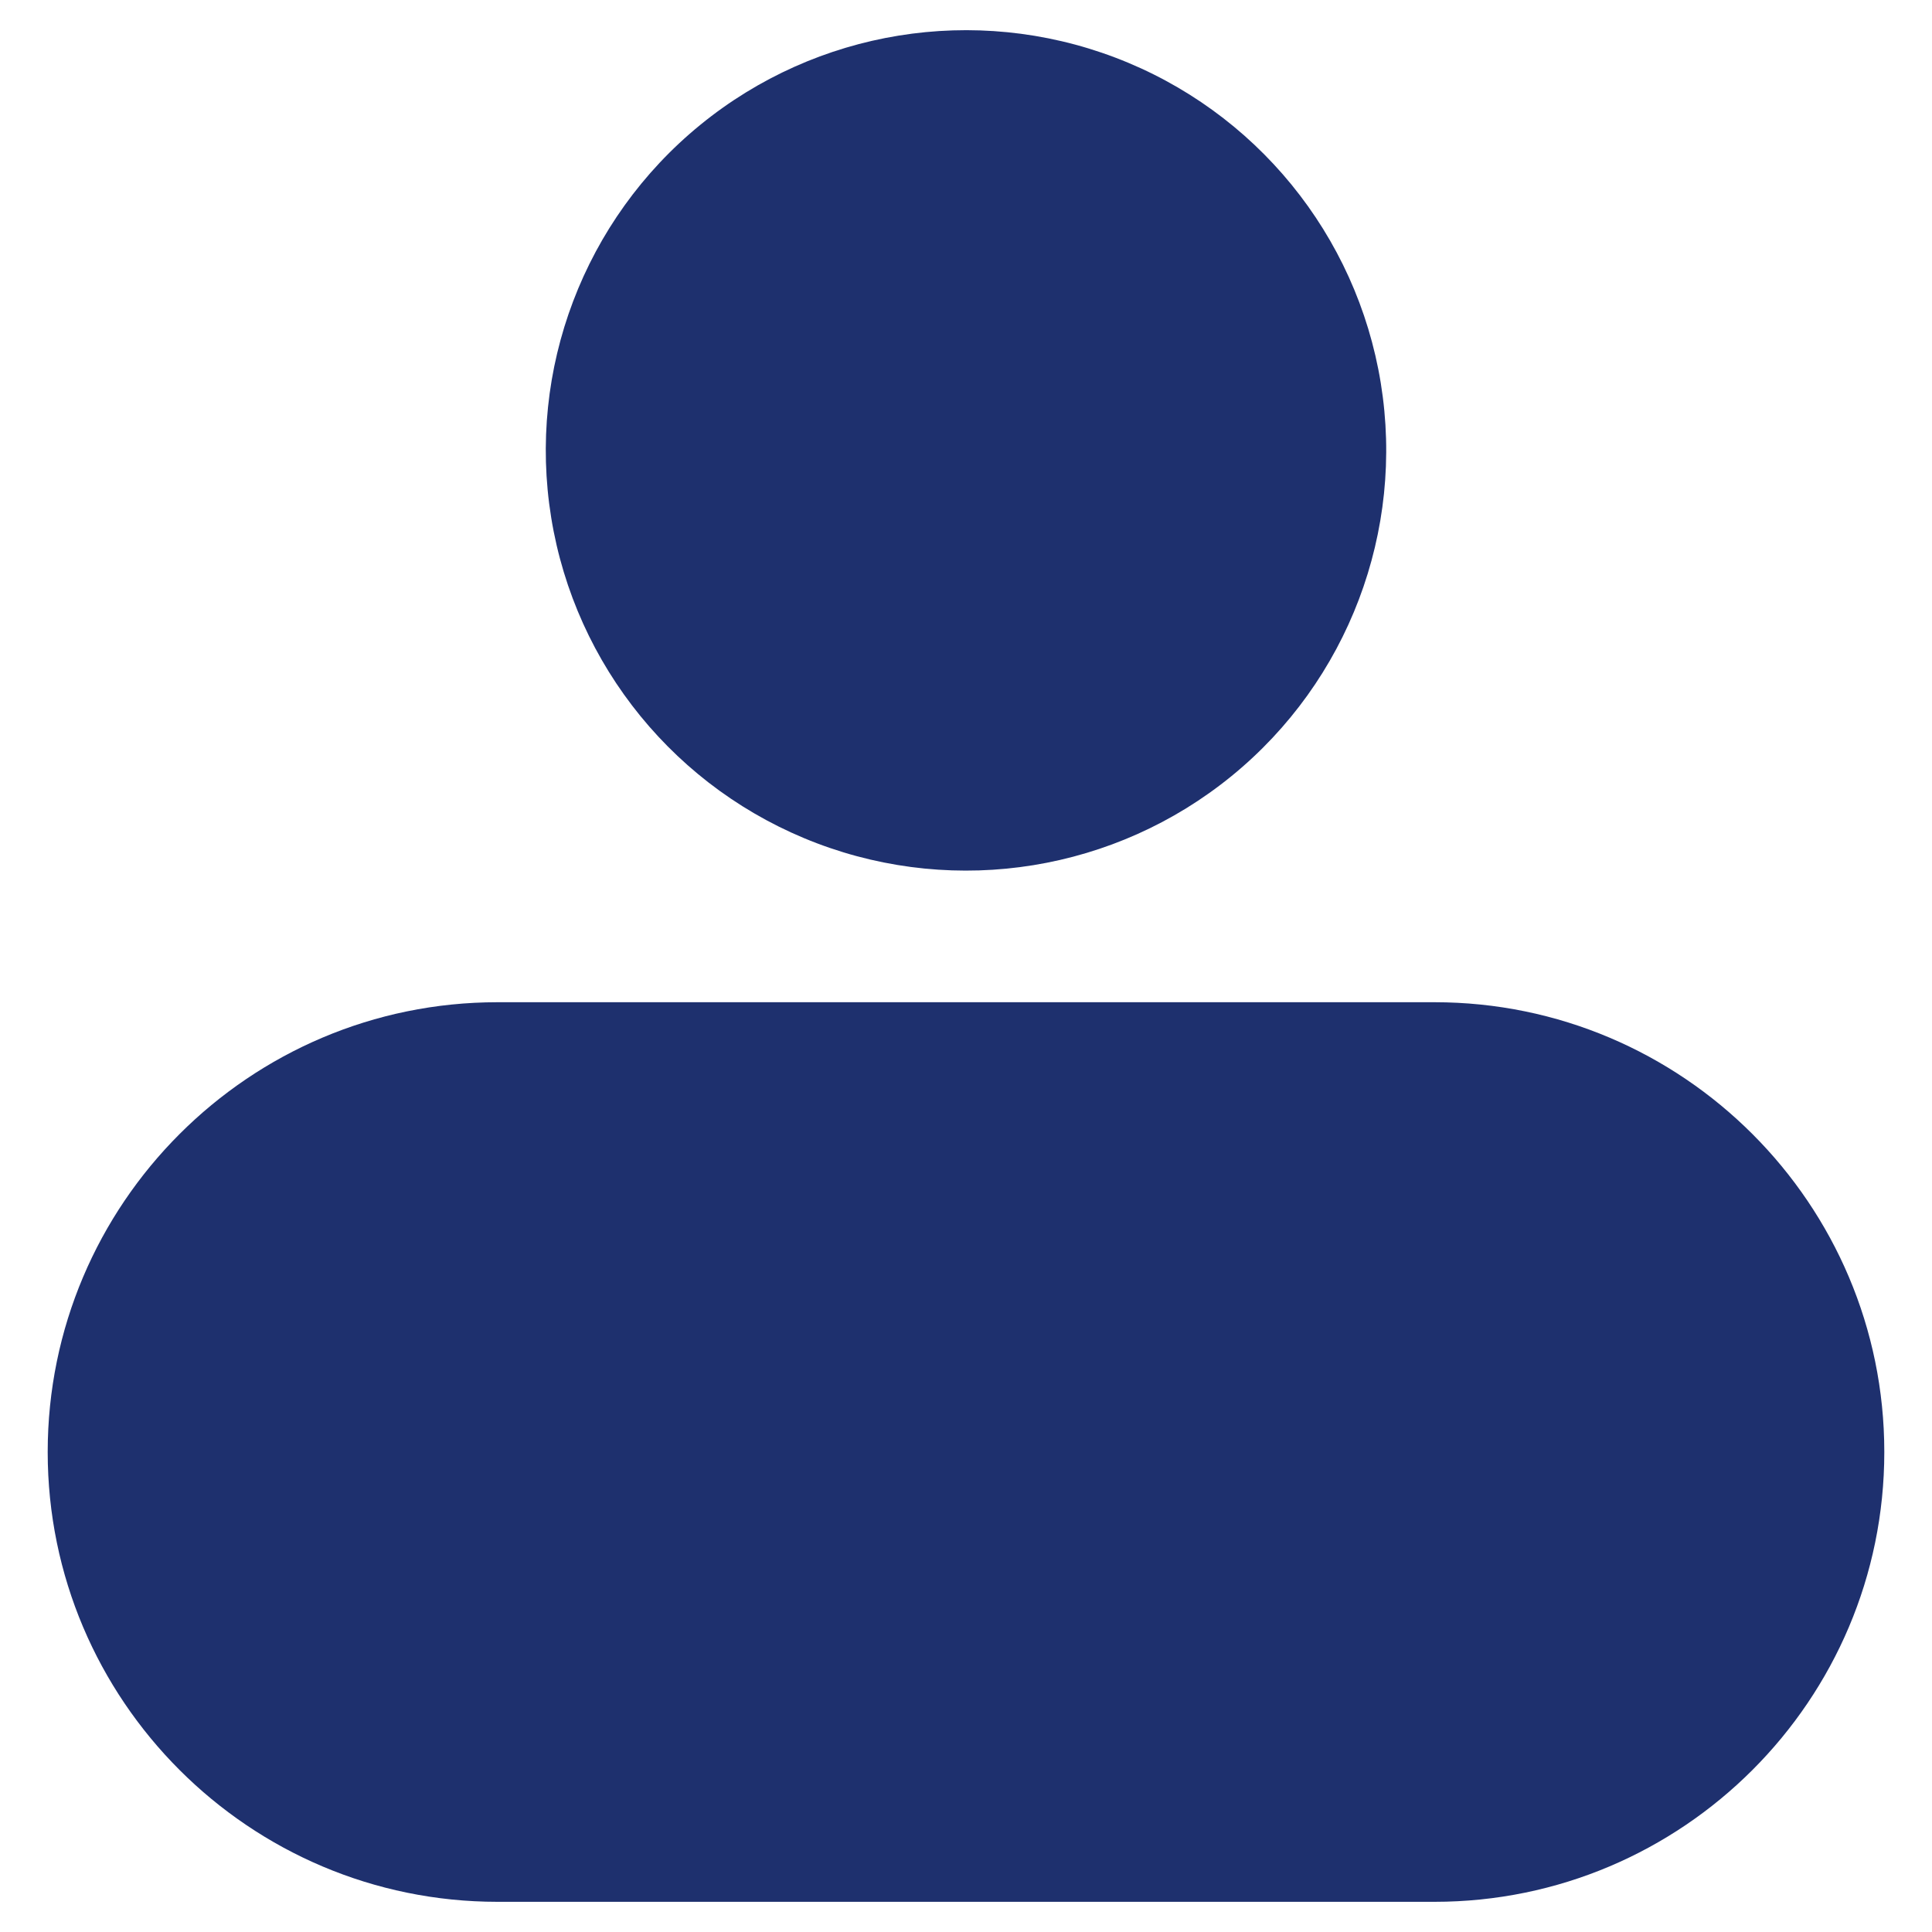 <svg xmlns="http://www.w3.org/2000/svg" enable-background="new 0 0 32 32" viewBox="0 0 32 32" id="profile"><circle cx="16" cy="7.46" r="6.96" transform="rotate(-9.217 16 7.46)" fill="#1e306e" class="color000000 svgShape"></circle><path d="M0.79,24.05C0.79,28.16,4.13,31.5,8.24,31.5h15.52c4.11,0,7.45-3.34,7.45-7.45s-3.34-7.45-7.45-7.45H8.24C4.13,16.6,0.79,19.94,0.79,24.05z" fill="#1e306e" class="color000000 svgShape"></path></svg>